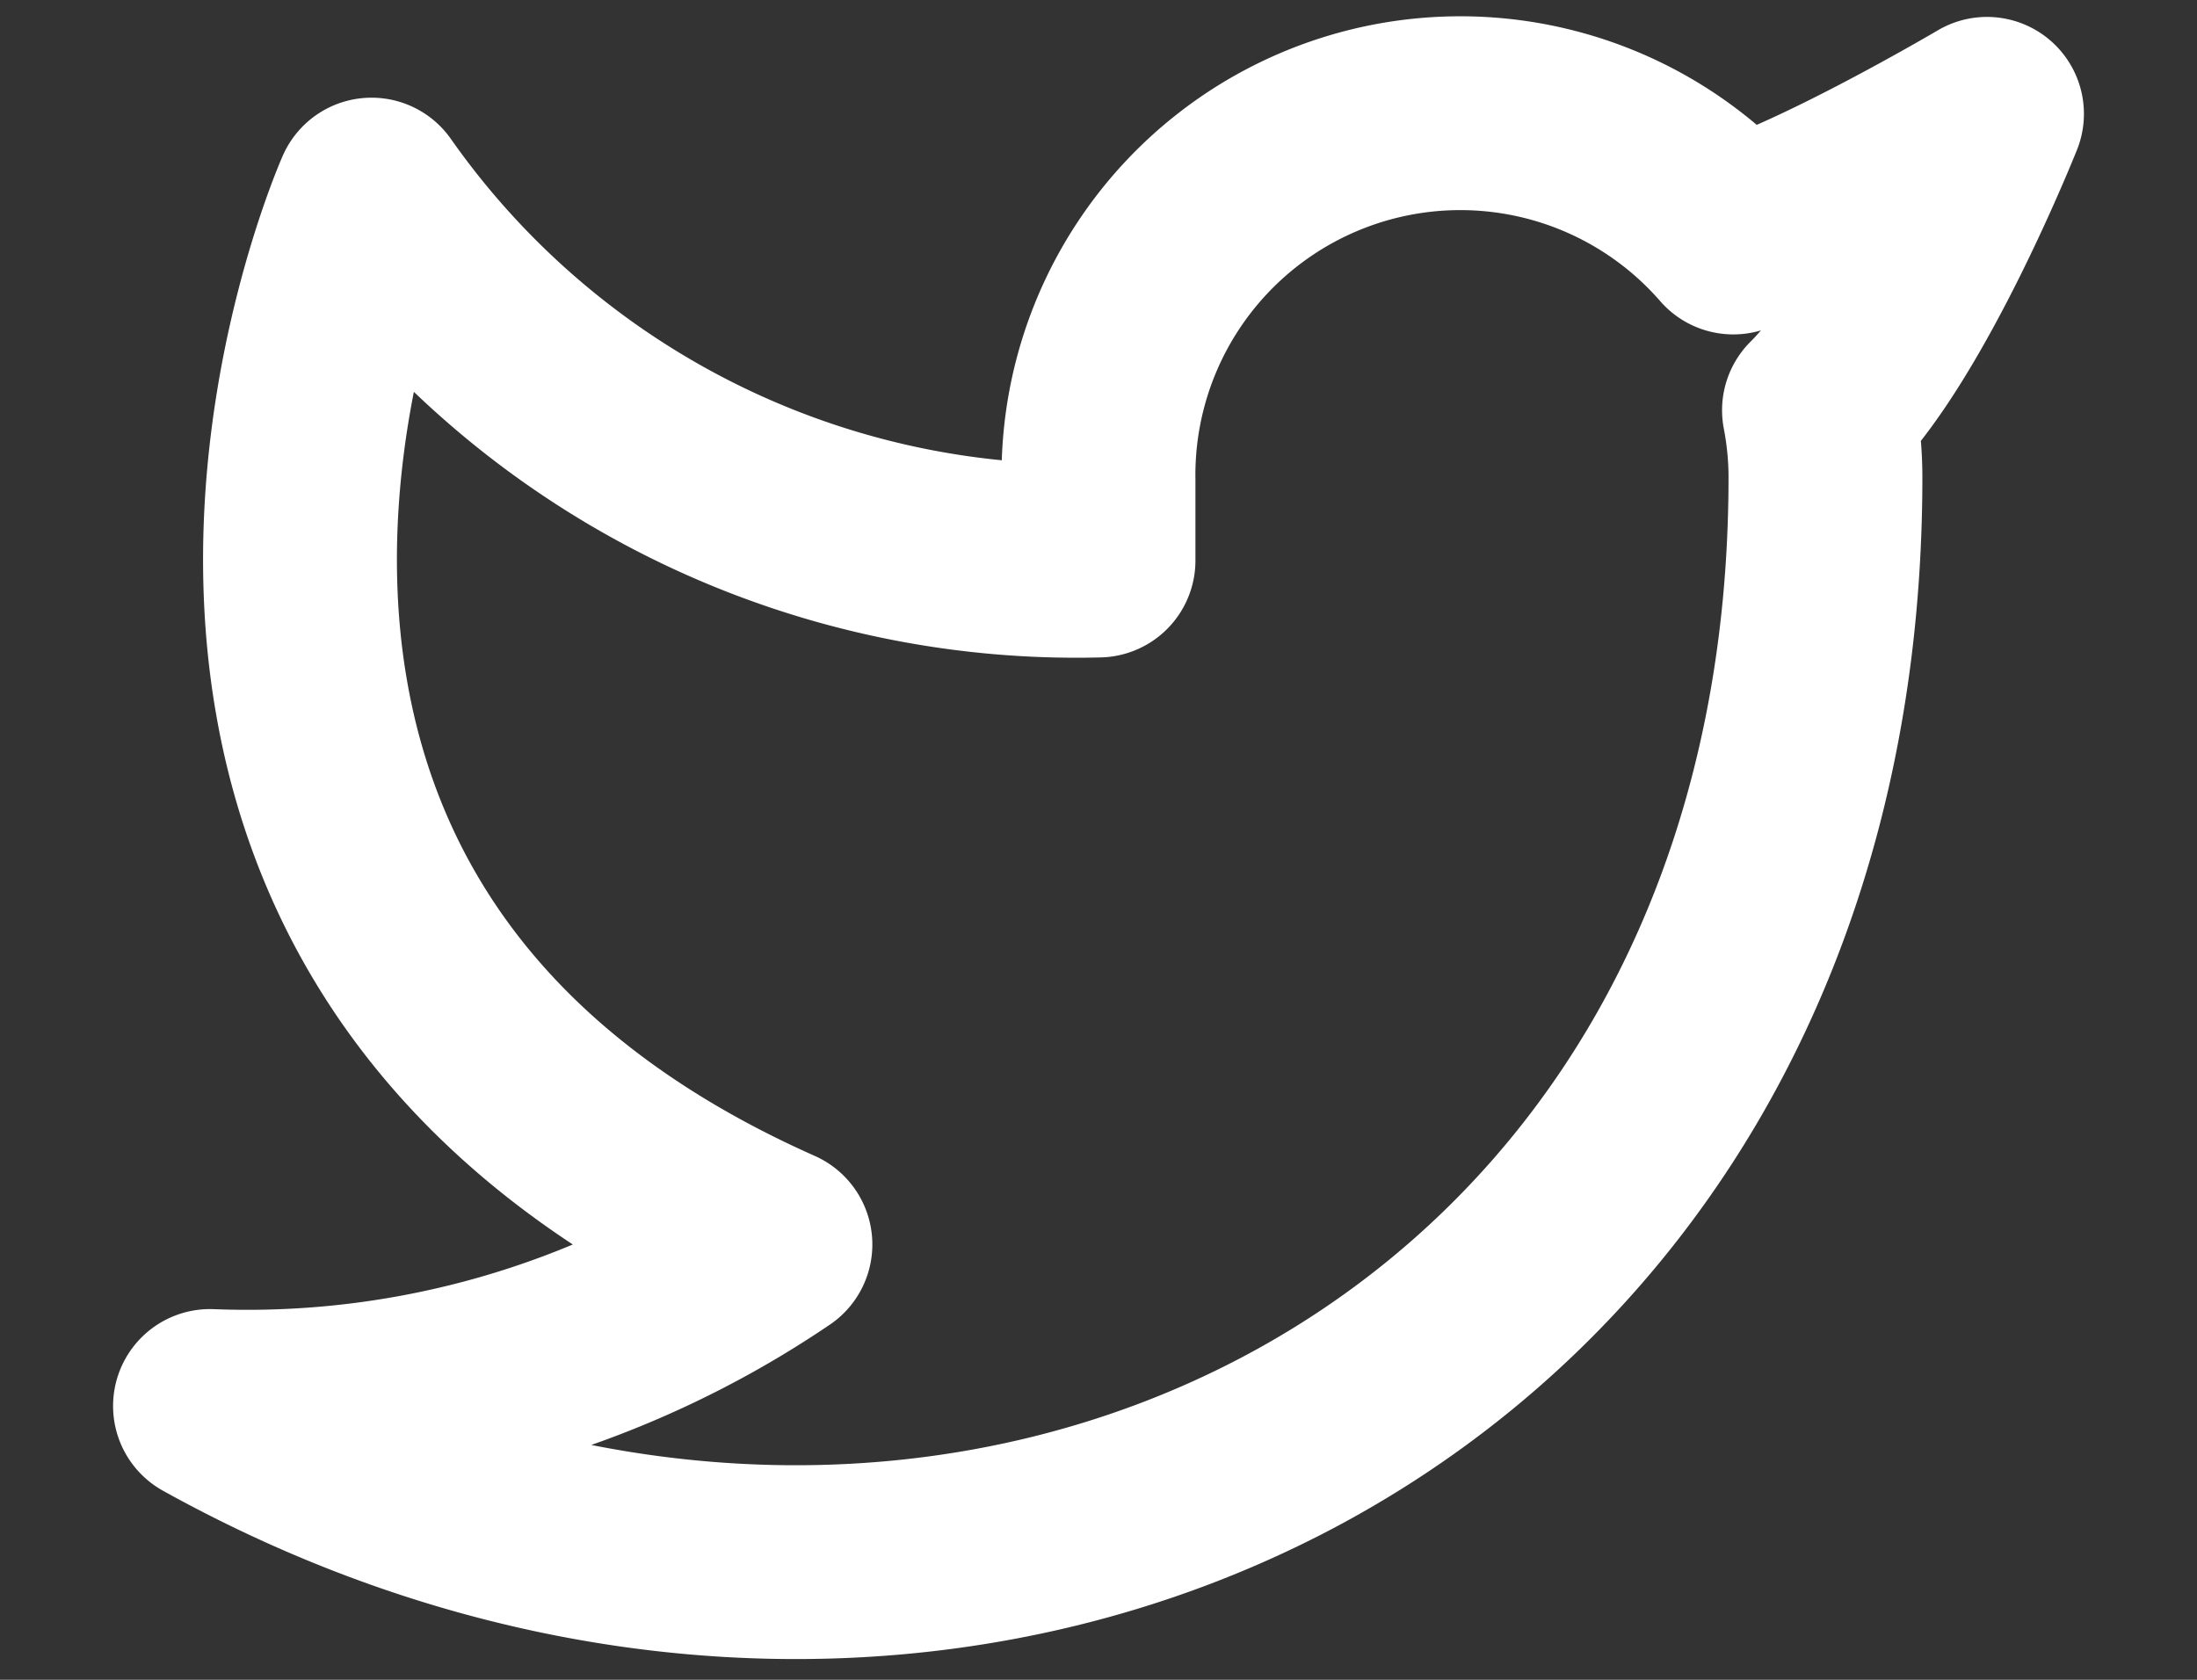 <svg width="17" height="13" viewBox="0 0 17 13" fill="none" xmlns="http://www.w3.org/2000/svg">
    <rect x="0" y="0" width="17" height="13" fill="#333333" stroke="none"/>
    <path d="M15.375.881s-1.261.745-1.963.957A2.8 2.8 0 0 0 8.5 3.713v.625a6.663 6.663 0 0 1-5.625-2.832S.375 7.131 6 9.631a7.275 7.275 0 0 1-4.375 1.25c5.625 3.125 12.5 0 12.5-7.187 0-.174-.017-.348-.05-.519.638-.629 1.3-2.294 1.3-2.294z" stroke="#fff" stroke-width="1.5" stroke-linecap="round" stroke-linejoin="round"/>
</svg>
